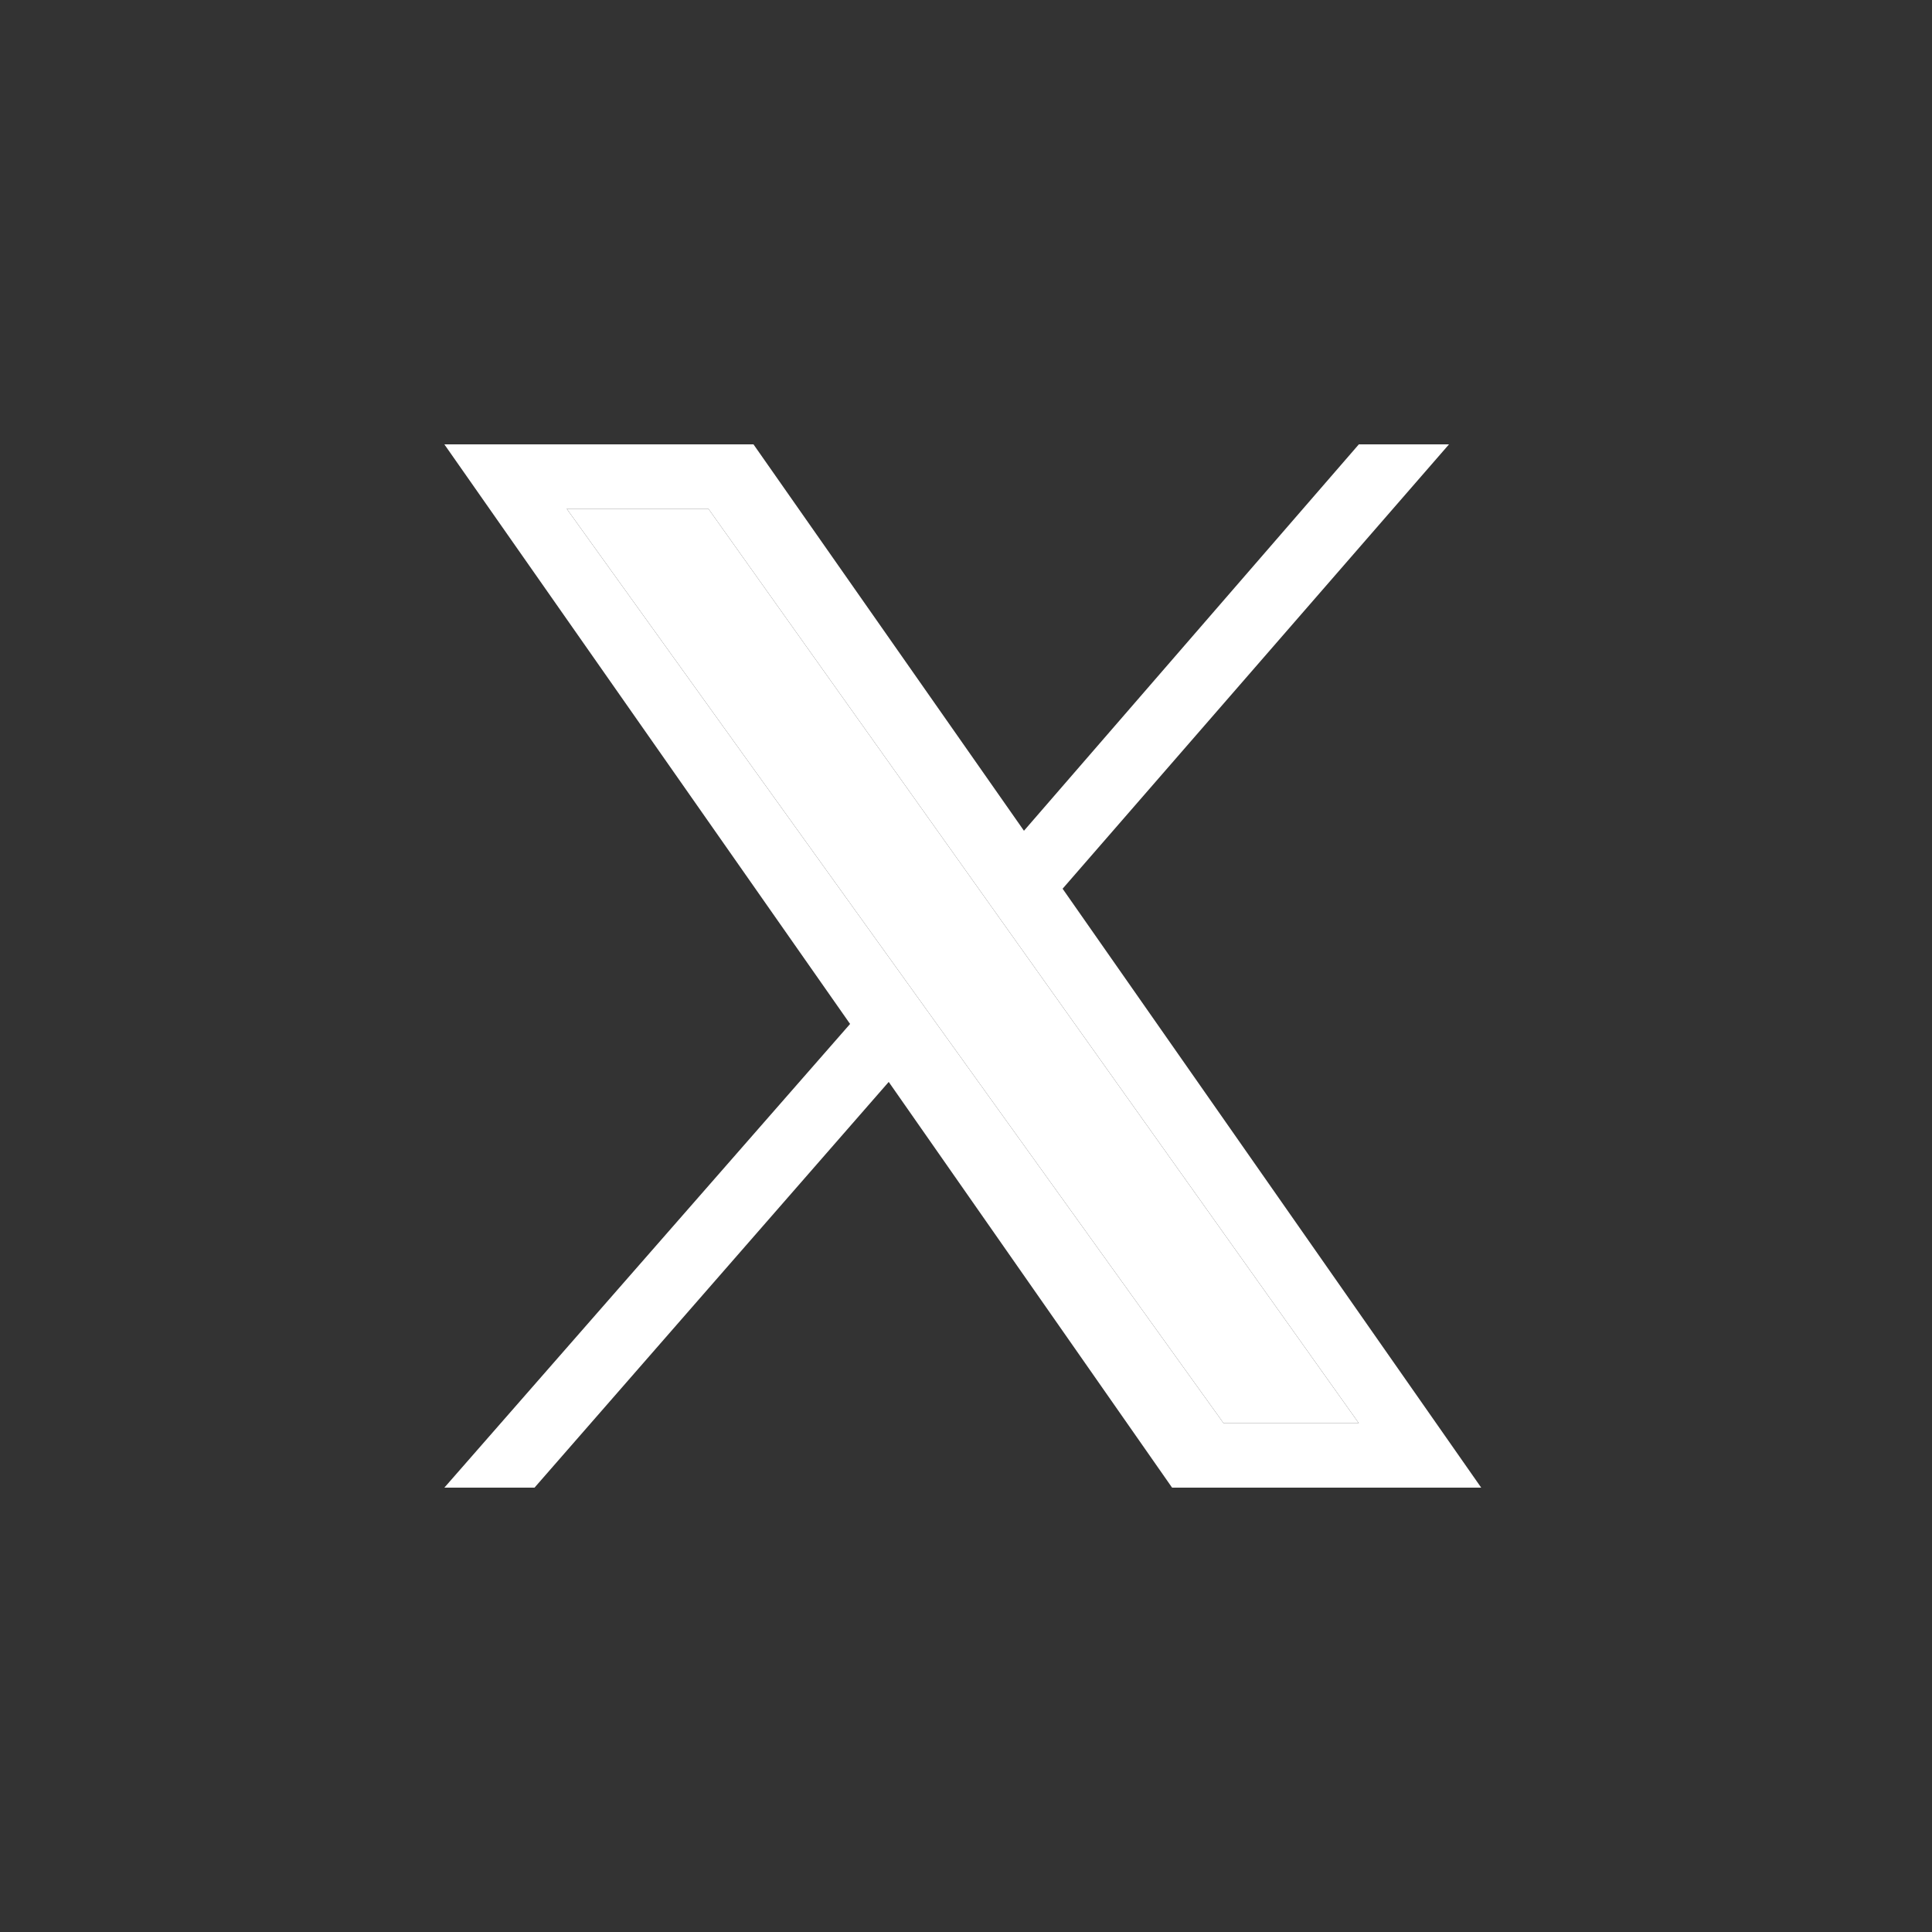 <?xml version="1.0" encoding="UTF-8"?>
<svg id="Calque_1" xmlns="http://www.w3.org/2000/svg" version="1.1" viewBox="0 0 30 30">
  <rect x="0" y="0" width="30" height="30" fill="#333333" stroke="none"/>
  <!-- Generator: Adobe Illustrator 29.0.1, SVG Export Plug-In . SVG Version: 2.1.0 Build 192)  -->
  <defs>
    <style>
      .st0 {
        fill: #fff;
      }
    </style>
  </defs>
  <path class="st0" d="M16.5,13.8l6-6.9h-1.4l-5.2,6-4.2-6h-4.8l6.3,9-6.3,7.2h1.4l5.5-6.3,4.4,6.3h4.8l-6.5-9.3ZM8.8,7.9h2.2l10.1,14.2h-2.1L8.8,7.9Z"/>
  <polygon class="st0" points="21.1 22.1 19 22.1 8.8 7.9 11 7.9 21.1 22.1"/>
</svg>